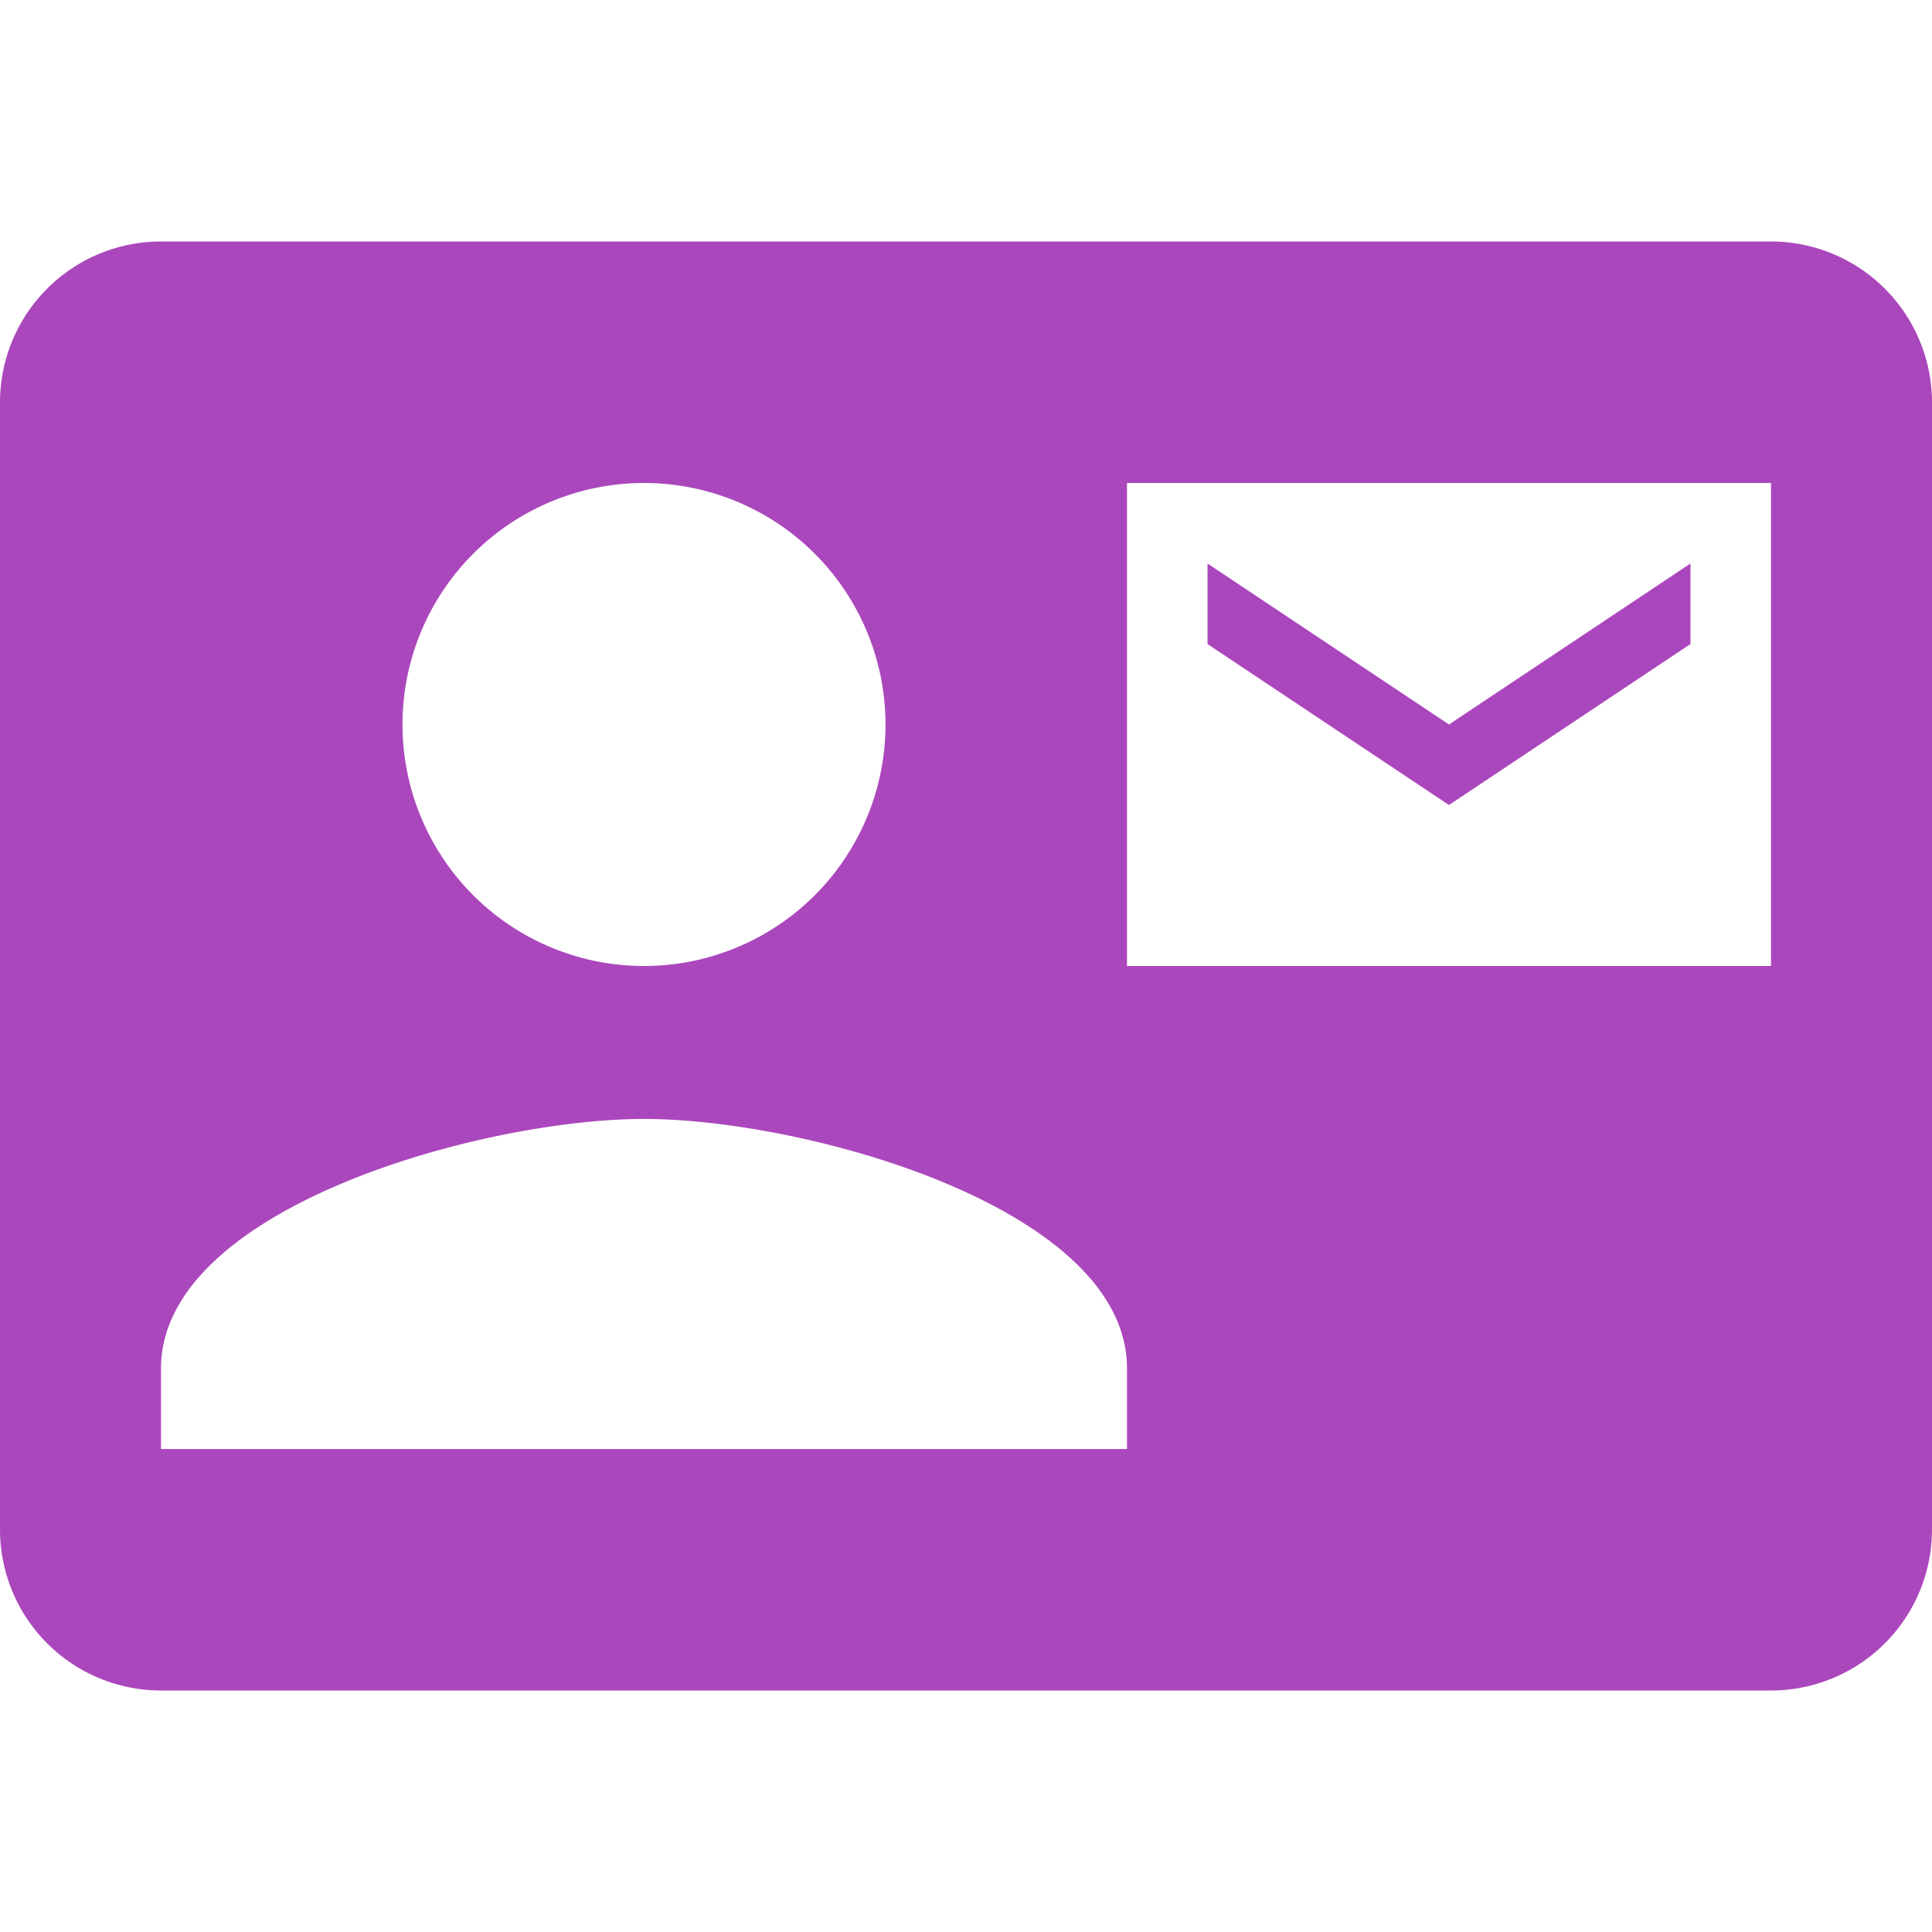 <svg xmlns="http://www.w3.org/2000/svg" width="1.5em" height="1.5em" viewBox="0 0 24 24"><path fill="#AB47BC" d="M21 8V7l-3 2l-3-2v1l3 2m4-7H2a2 2 0 0 0-2 2v14a2 2 0 0 0 2 2h20a2 2 0 0 0 2-2V5a2 2 0 0 0-2-2M8 6a3 3 0 0 1 3 3a3 3 0 0 1-3 3a3 3 0 0 1-3-3a3 3 0 0 1 3-3m6 12H2v-1c0-2 4-3.1 6-3.1s6 1.1 6 3.1m8-5h-8V6h8"/></svg>